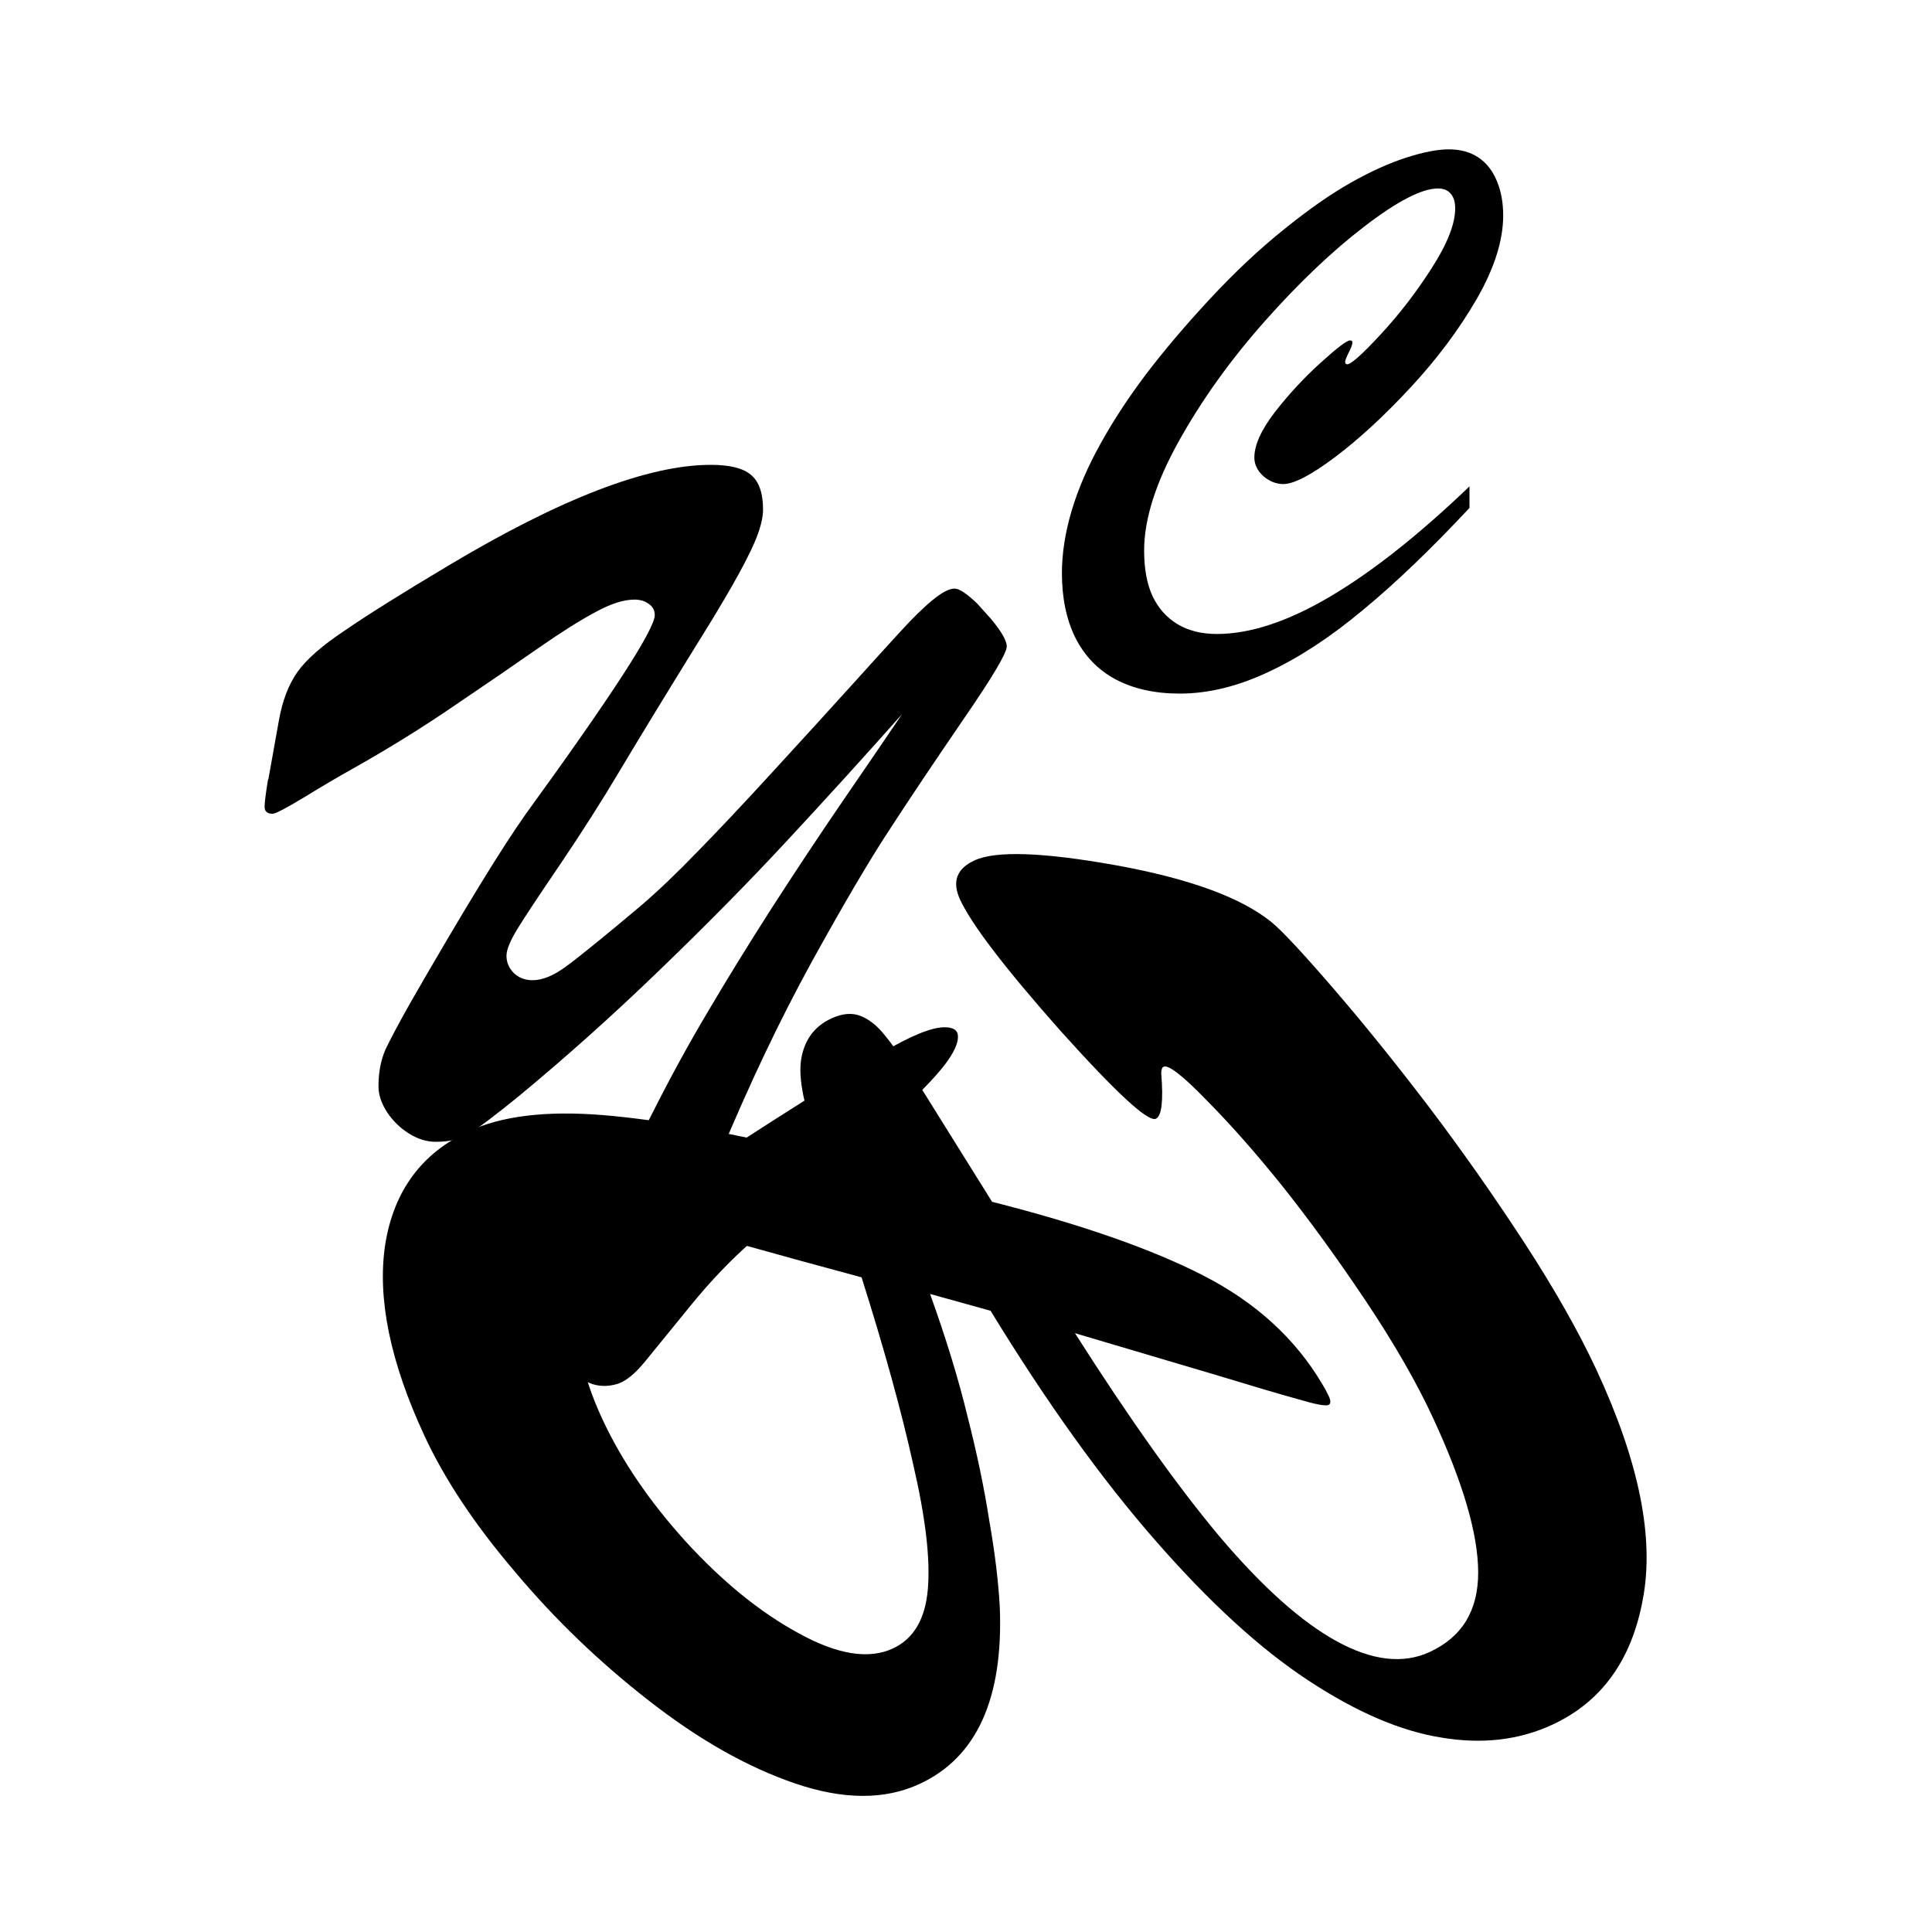 <?xml version="1.0" encoding="UTF-8" standalone="no"?>
<!-- Created with Inkscape (http://www.inkscape.org/) -->

<svg
   width="20mm"
   height="20mm"
   viewBox="0 0 20 20"
   version="1.1"
   id="svg852"
   inkscape:version="1.1 (c68e22c387, 2021-05-23)"
   sodipodi:docname="safari-pinned-tab.svg"
   inkscape:export-filename="/home/mbarkmin/Cloud/Projekte/blackyellowcycling/favicon.png"
   inkscape:export-xdpi="650.23999"
   inkscape:export-ydpi="650.23999"
   xmlns:inkscape="http://www.inkscape.org/namespaces/inkscape"
   xmlns:sodipodi="http://sodipodi.sourceforge.net/DTD/sodipodi-0.dtd"
   xmlns="http://www.w3.org/2000/svg"
   xmlns:svg="http://www.w3.org/2000/svg">
  <sodipodi:namedview
     id="namedview854"
     pagecolor="#505050"
     bordercolor="#ffffff"
     borderopacity="1"
     inkscape:pageshadow="0"
     inkscape:pageopacity="0"
     inkscape:pagecheckerboard="1"
     inkscape:document-units="mm"
     showgrid="false"
     fit-margin-top="0"
     fit-margin-left="0"
     fit-margin-right="0"
     fit-margin-bottom="0"
     inkscape:zoom="3.9566173"
     inkscape:cx="-26.537821"
     inkscape:cy="53.075641"
     inkscape:window-width="1920"
     inkscape:window-height="1011"
     inkscape:window-x="0"
     inkscape:window-y="32"
     inkscape:window-maximized="1"
     inkscape:current-layer="layer1" />
  <defs
     id="defs849" />
  <g
     inkscape:label="Ebene 1"
     inkscape:groupmode="layer"
     id="layer1"
     transform="translate(-100.505,-59.255)">
    <g
       id="g942"
       transform="translate(2.742,1.547)"
       style="fill:#000000">
      <g
         aria-label="BYC"
         id="text2726"
         style="font-size:16.933px;line-height:2.45;font-family:BrowalliaUPC;-inkscape-font-specification:BrowalliaUPC;letter-spacing:1.791px;stroke-width:0.265;fill:#000000"
         transform="translate(37.7,-4.235)">
        <path
           d="m 70.318,75.512 -0.627,-0.174 q 0.25,0.695 0.388,1.269 0.146,0.57 0.224,1.072 0.089,0.506 0.11,0.906 0.055,1.415 -0.83,1.825 -0.54,0.25 -1.287,-0.004 -0.747,-0.255 -1.521,-0.862 -0.77,-0.6 -1.385,-1.335 -0.619,-0.725 -0.935,-1.407 -0.529,-1.14 -0.405,-1.972 0.132,-0.836 0.867,-1.177 0.51,-0.237 1.381,-0.167 0.871,0.07 2.278,0.411 -0.255,-0.629 -0.224,-0.954 0.039,-0.328 0.317,-0.457 0.173,-0.08 0.308,-0.024 0.135,0.056 0.249,0.203 0.122,0.144 0.397,0.581 0.279,0.445 0.71,1.138 1.384,0.351 2.186,0.763 0.813,0.416 1.232,1.124 0.035,0.057 0.067,0.124 0.035,0.075 -0.003,0.092 -0.045,0.021 -0.32,-0.061 -0.272,-0.075 -0.877,-0.259 -0.601,-0.177 -1.427,-0.423 0.842,1.323 1.496,2.104 0.665,0.785 1.215,1.086 0.55,0.301 0.962,0.11 0.503,-0.233 0.501,-0.825 -0.001,-0.592 -0.467,-1.597 -0.257,-0.555 -0.704,-1.223 -0.443,-0.66 -0.857,-1.179 -0.41,-0.511 -0.788,-0.892 -0.366,-0.377 -0.441,-0.342 -0.022,0.01 -0.024,0.066 0.035,0.43 -0.055,0.472 -0.12,0.056 -0.987,-0.909 -0.859,-0.969 -1.04,-1.359 -0.129,-0.278 0.149,-0.406 0.33,-0.153 1.463,0.05 1.144,0.207 1.614,0.591 0.163,0.134 0.635,0.681 0.472,0.547 0.985,1.22 0.516,0.681 0.991,1.409 0.474,0.728 0.753,1.328 0.658,1.418 0.478,2.367 -0.172,0.946 -0.937,1.301 -0.518,0.24 -1.151,0.133 -0.63,-0.1 -1.377,-0.592 -0.748,-0.492 -1.585,-1.452 -0.834,-0.953 -1.702,-2.373 z m -1.336,-0.346 q -0.646,-0.174 -1.149,-0.315 -0.492,-0.137 -0.779,-0.167 -0.277,-0.027 -0.502,0.078 -0.36,0.167 -0.475,0.667 -0.104,0.504 0.22,1.201 0.299,0.645 0.862,1.268 0.573,0.627 1.171,0.952 0.601,0.332 0.976,0.158 0.323,-0.15 0.362,-0.615 0.04,-0.465 -0.151,-1.288 -0.183,-0.827 -0.535,-1.939 z"
           style="font-family:'Brush Script MT';-inkscape-font-specification:'Brush Script MT';fill:#000000"
           id="path14400" />
        <path
           d="m 62.841,70.011 0.108,-0.604 q 0.054,-0.31 0.192,-0.506 0.138,-0.196 0.487,-0.428 0.343,-0.237 1.07,-0.671 1.749,-1.047 2.723,-1.047 0.294,0 0.415,0.103 0.126,0.103 0.126,0.361 0,0.181 -0.162,0.495 -0.156,0.315 -0.583,0.996 -0.421,0.681 -0.745,1.223 -0.264,0.444 -0.601,0.944 -0.337,0.495 -0.451,0.681 -0.114,0.186 -0.114,0.279 0,0.103 0.078,0.181 0.078,0.072 0.192,0.072 0.156,0 0.349,-0.144 0.198,-0.144 0.769,-0.624 0.276,-0.237 0.589,-0.562 0.319,-0.325 0.787,-0.836 0.469,-0.511 0.865,-0.949 0.246,-0.273 0.445,-0.49 0.198,-0.217 0.337,-0.33 0.144,-0.119 0.228,-0.119 0.072,0 0.234,0.155 l 0.144,0.16 q 0.162,0.196 0.162,0.284 0,0.103 -0.451,0.758 -0.445,0.65 -0.757,1.13 -0.313,0.475 -0.811,1.377 -0.493,0.898 -0.95,1.997 1.22,-0.789 1.671,-1.052 0.451,-0.268 0.655,-0.268 0.138,0 0.138,0.098 0,0.108 -0.132,0.284 -0.132,0.17 -0.355,0.382 -0.222,0.206 -0.673,0.598 -0.445,0.397 -0.974,0.856 -0.325,0.284 -0.631,0.66 -0.307,0.377 -0.475,0.583 -0.168,0.206 -0.307,0.237 -0.204,0.052 -0.373,-0.077 -0.168,-0.129 -0.168,-0.408 0,-0.196 0.228,-0.81 0.234,-0.614 0.703,-1.527 0.276,-0.547 0.565,-1.032 0.288,-0.49 0.661,-1.073 0.379,-0.588 0.739,-1.114 0.361,-0.526 0.613,-0.898 -0.601,0.676 -1.196,1.316 -0.589,0.635 -1.322,1.341 -0.727,0.702 -1.472,1.316 -0.325,0.263 -0.469,0.356 -0.138,0.098 -0.367,0.098 -0.144,0 -0.282,-0.088 -0.132,-0.083 -0.222,-0.217 -0.09,-0.139 -0.09,-0.268 0,-0.217 0.072,-0.382 0.078,-0.165 0.264,-0.495 0.817,-1.419 1.19,-1.945 1.334,-1.837 1.334,-2.058 0,-0.072 -0.06,-0.114 -0.06,-0.046 -0.15,-0.046 -0.168,0 -0.403,0.129 -0.234,0.124 -0.589,0.371 -0.355,0.248 -0.865,0.593 -0.505,0.346 -1.064,0.66 -0.222,0.124 -0.499,0.294 -0.282,0.17 -0.325,0.17 -0.084,0 -0.084,-0.072 0,-0.067 0.036,-0.284 z"
           style="font-family:'Brush Script MT';-inkscape-font-specification:'Brush Script MT';fill:#000000;stroke-width:0.178"
           id="path14402" />
        <path
           d="m 75.275,66.978 v 0.223 q -0.599,0.641 -1.101,1.055 -0.499,0.418 -0.976,0.641 -0.477,0.226 -0.923,0.226 -0.385,0 -0.663,-0.147 -0.274,-0.147 -0.417,-0.432 -0.139,-0.281 -0.139,-0.668 0,-0.305 0.1,-0.644 0.103,-0.343 0.296,-0.689 0.192,-0.35 0.47,-0.72 0.281,-0.37 0.659,-0.778 0.392,-0.422 0.773,-0.727 0.381,-0.308 0.691,-0.483 0.31,-0.175 0.574,-0.26 0.267,-0.086 0.442,-0.086 0.178,0 0.303,0.082 0.125,0.082 0.192,0.24 0.068,0.158 0.068,0.363 0,0.387 -0.274,0.864 -0.274,0.473 -0.684,0.915 -0.41,0.442 -0.784,0.723 -0.371,0.278 -0.534,0.278 -0.11,0 -0.207,-0.082 -0.093,-0.086 -0.093,-0.192 0,-0.195 0.214,-0.473 0.217,-0.278 0.47,-0.507 0.257,-0.233 0.306,-0.233 0.025,0 0.025,0.021 0,0.031 -0.039,0.106 -0.036,0.075 -0.036,0.093 0,0.027 0.021,0.027 0.061,0 0.349,-0.312 0.289,-0.312 0.527,-0.685 0.242,-0.377 0.242,-0.617 0,-0.099 -0.046,-0.151 -0.043,-0.055 -0.132,-0.055 -0.249,0 -0.759,0.391 -0.506,0.387 -1.04,0.99 -0.531,0.6 -0.887,1.241 -0.356,0.641 -0.356,1.127 0,0.281 0.086,0.469 0.089,0.188 0.257,0.291 0.171,0.103 0.41,0.103 0.517,0 1.172,-0.387 0.656,-0.387 1.443,-1.141 z"
           style="font-family:'Brush Script MT';-inkscape-font-specification:'Brush Script MT';stroke-width:0.112;fill:#000000"
           id="path14404" />
      </g>
    </g>
  </g>
</svg>
